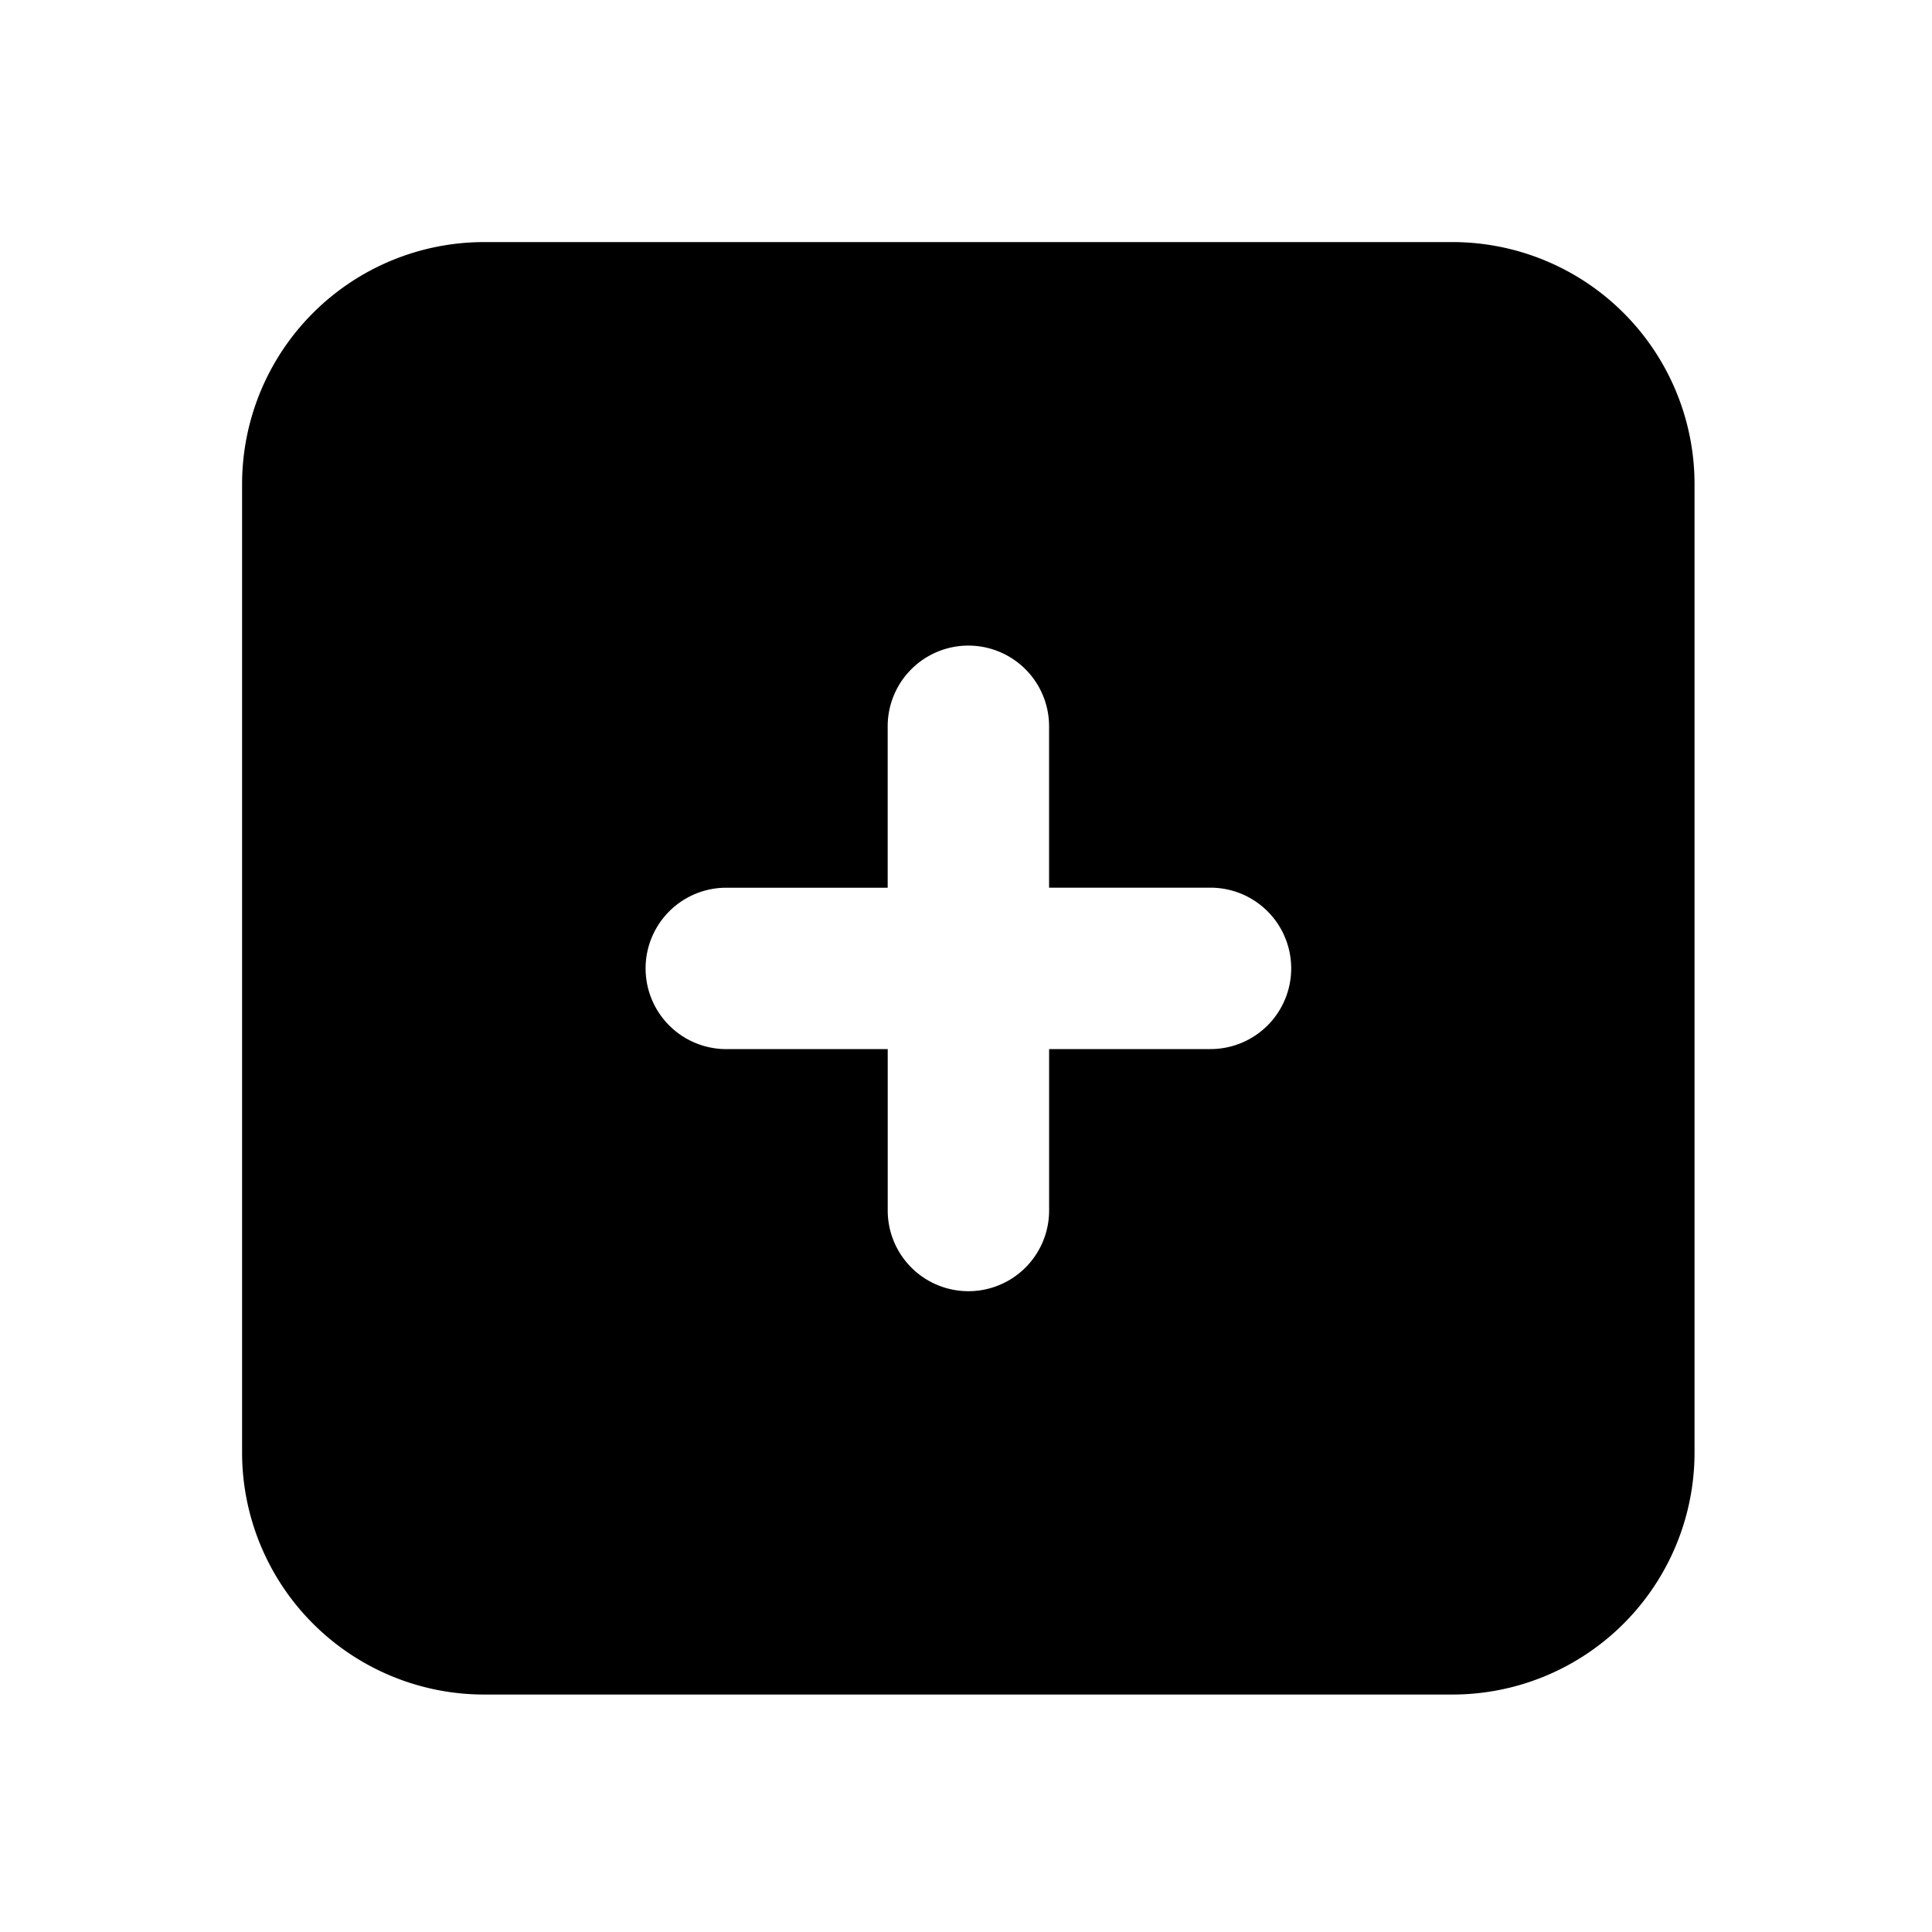 <svg id="_More_" data-name="+ More!" xmlns="http://www.w3.org/2000/svg" width="56" height="56" viewBox="0 0 56 56">
  <g id="plus-square">
    <rect id="Rectangle_141" data-name="Rectangle 141" width="56" height="56" opacity="0"/>
    <path id="Path_1357" data-name="Path 1357" d="M38.087,3H10.017A7.017,7.017,0,0,0,3,10.017v28.07A7.017,7.017,0,0,0,10.017,45.1h28.07A7.017,7.017,0,0,0,45.1,38.087V10.017A7.017,7.017,0,0,0,38.087,3ZM31.07,26.392H26.392V31.07a2.339,2.339,0,1,1-4.678,0V26.392H17.035a2.339,2.339,0,1,1,0-4.678h4.678V17.035a2.339,2.339,0,0,1,4.678,0v4.678H31.07a2.339,2.339,0,0,1,0,4.678Z" transform="translate(4.017 4.017)"/>
  </g>
</svg>
